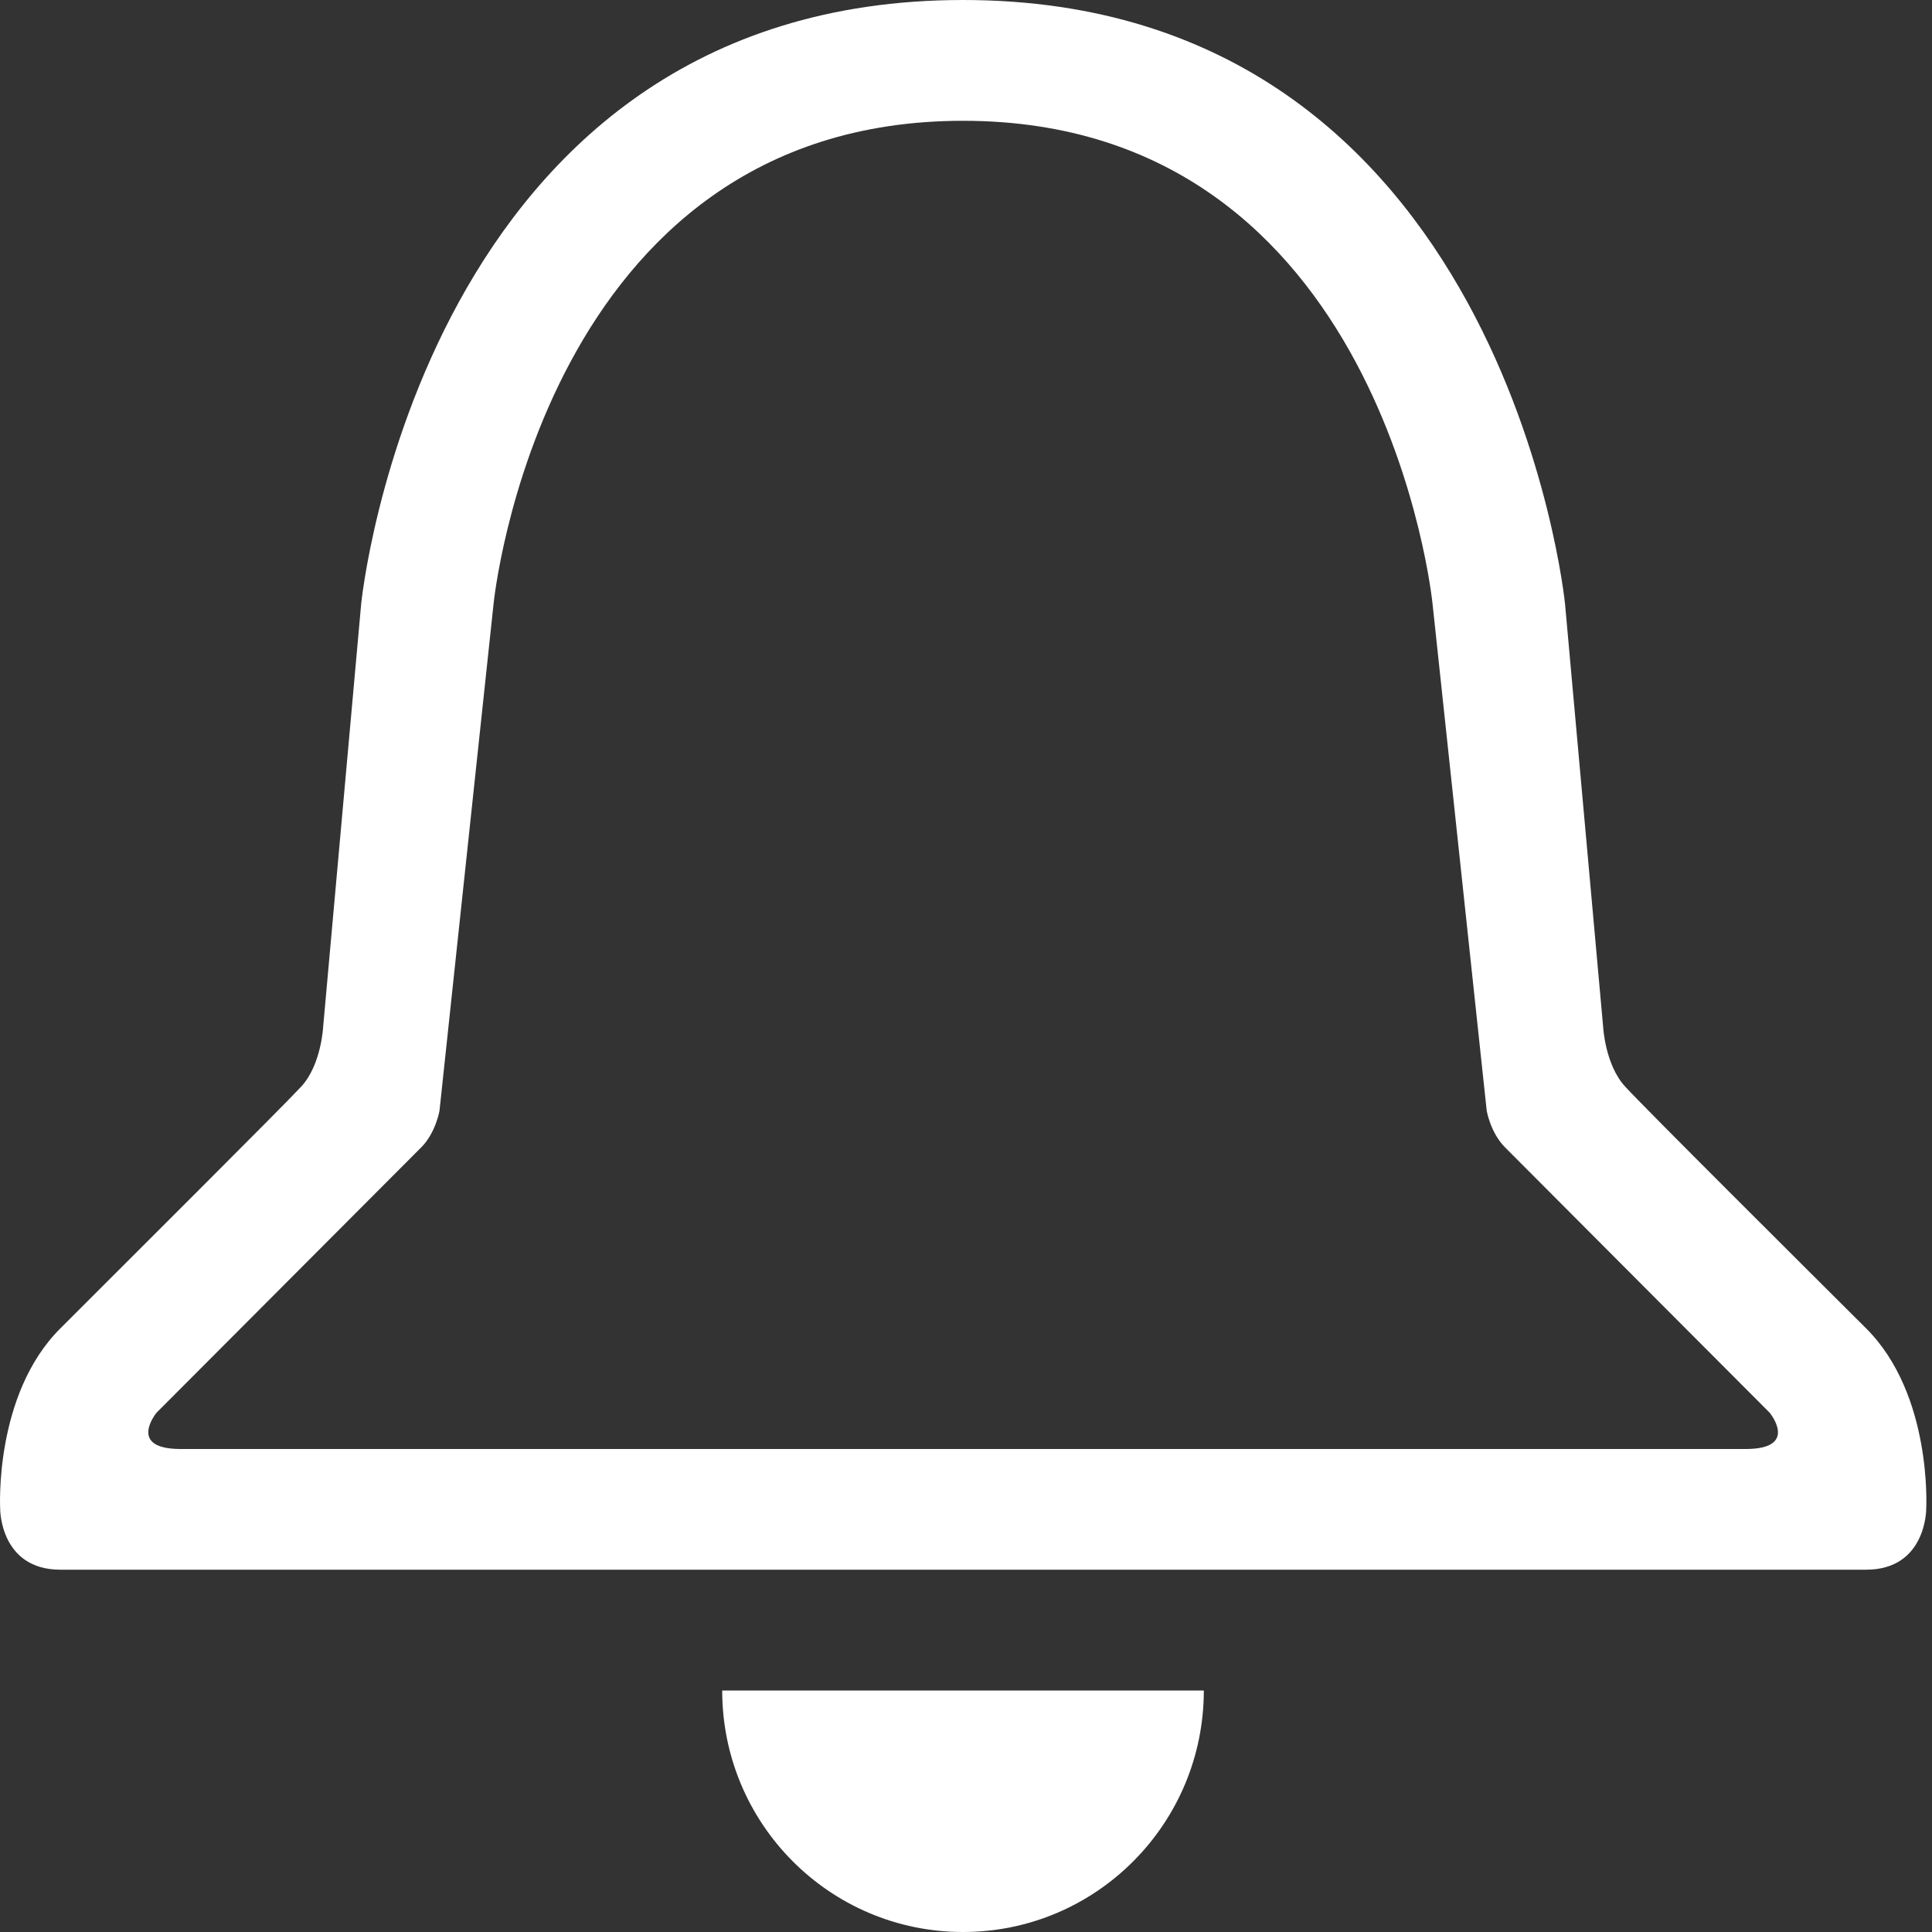 <?xml version="1.0" encoding="UTF-8"?>
<svg width="21px" height="21px" viewBox="0 0 21 21" version="1.1" xmlns="http://www.w3.org/2000/svg" xmlns:xlink="http://www.w3.org/1999/xlink">
    <rect x="0" y="0" width="21" height="21" fill="#333333" stroke="none"/>
    <!-- Generator: Sketch 49 (51002) - http://www.bohemiancoding.com/sketch -->
    <title>icon / alarm</title>
    <desc>Created with Sketch.</desc>
    <defs></defs>
    <g id="Page-1" stroke="none" stroke-width="1" fill="none" fill-rule="evenodd">
        <g id="Desktop-HD-–-GTL" transform="translate(-993, -25)" fill="#FFFFFF">
            <g id="Navigation">
                <g id="Profile-Section" transform="translate(922, 17)">
                    <g id="icon-/-alarm" transform="translate(71, 8)">
                        <path d="M10.468,21 C11.913,21 13.085,19.825 13.085,18.375 L7.85,18.375 C7.85,19.825 9.021,21 10.468,21 M18.974,15.75 L1.964,15.75 C1.376,15.75 1.702,15.355 1.702,15.355 C1.702,15.355 4.426,12.625 4.581,12.469 C4.736,12.312 4.777,12.074 4.777,12.074 L5.365,6.562 C5.365,6.562 5.887,1.313 10.468,1.313 C15.048,1.313 15.571,6.562 15.571,6.562 L16.16,12.074 C16.16,12.074 16.201,12.312 16.357,12.469 C16.511,12.625 19.235,15.355 19.235,15.355 C19.235,15.355 19.562,15.75 18.974,15.75 M20.283,14.438 C19.556,13.713 17.885,12.051 17.666,11.812 C17.445,11.574 17.425,11.156 17.425,11.156 L17.011,6.562 C17.011,6.562 16.357,0 10.468,0 C4.579,0 3.926,6.562 3.926,6.562 L3.513,11.156 C3.513,11.156 3.494,11.574 3.273,11.812 C3.051,12.051 1.381,13.713 0.657,14.438 C-0.069,15.16 0.002,16.406 0.002,16.406 C0.002,16.406 0.002,17.062 0.657,17.062 L20.283,17.062 C20.937,17.062 20.937,16.406 20.937,16.406 C20.937,16.406 21.009,15.16 20.283,14.438" id="Fill-1"></path>
                    </g>
                </g>
            </g>
        </g>
    </g>
</svg>
